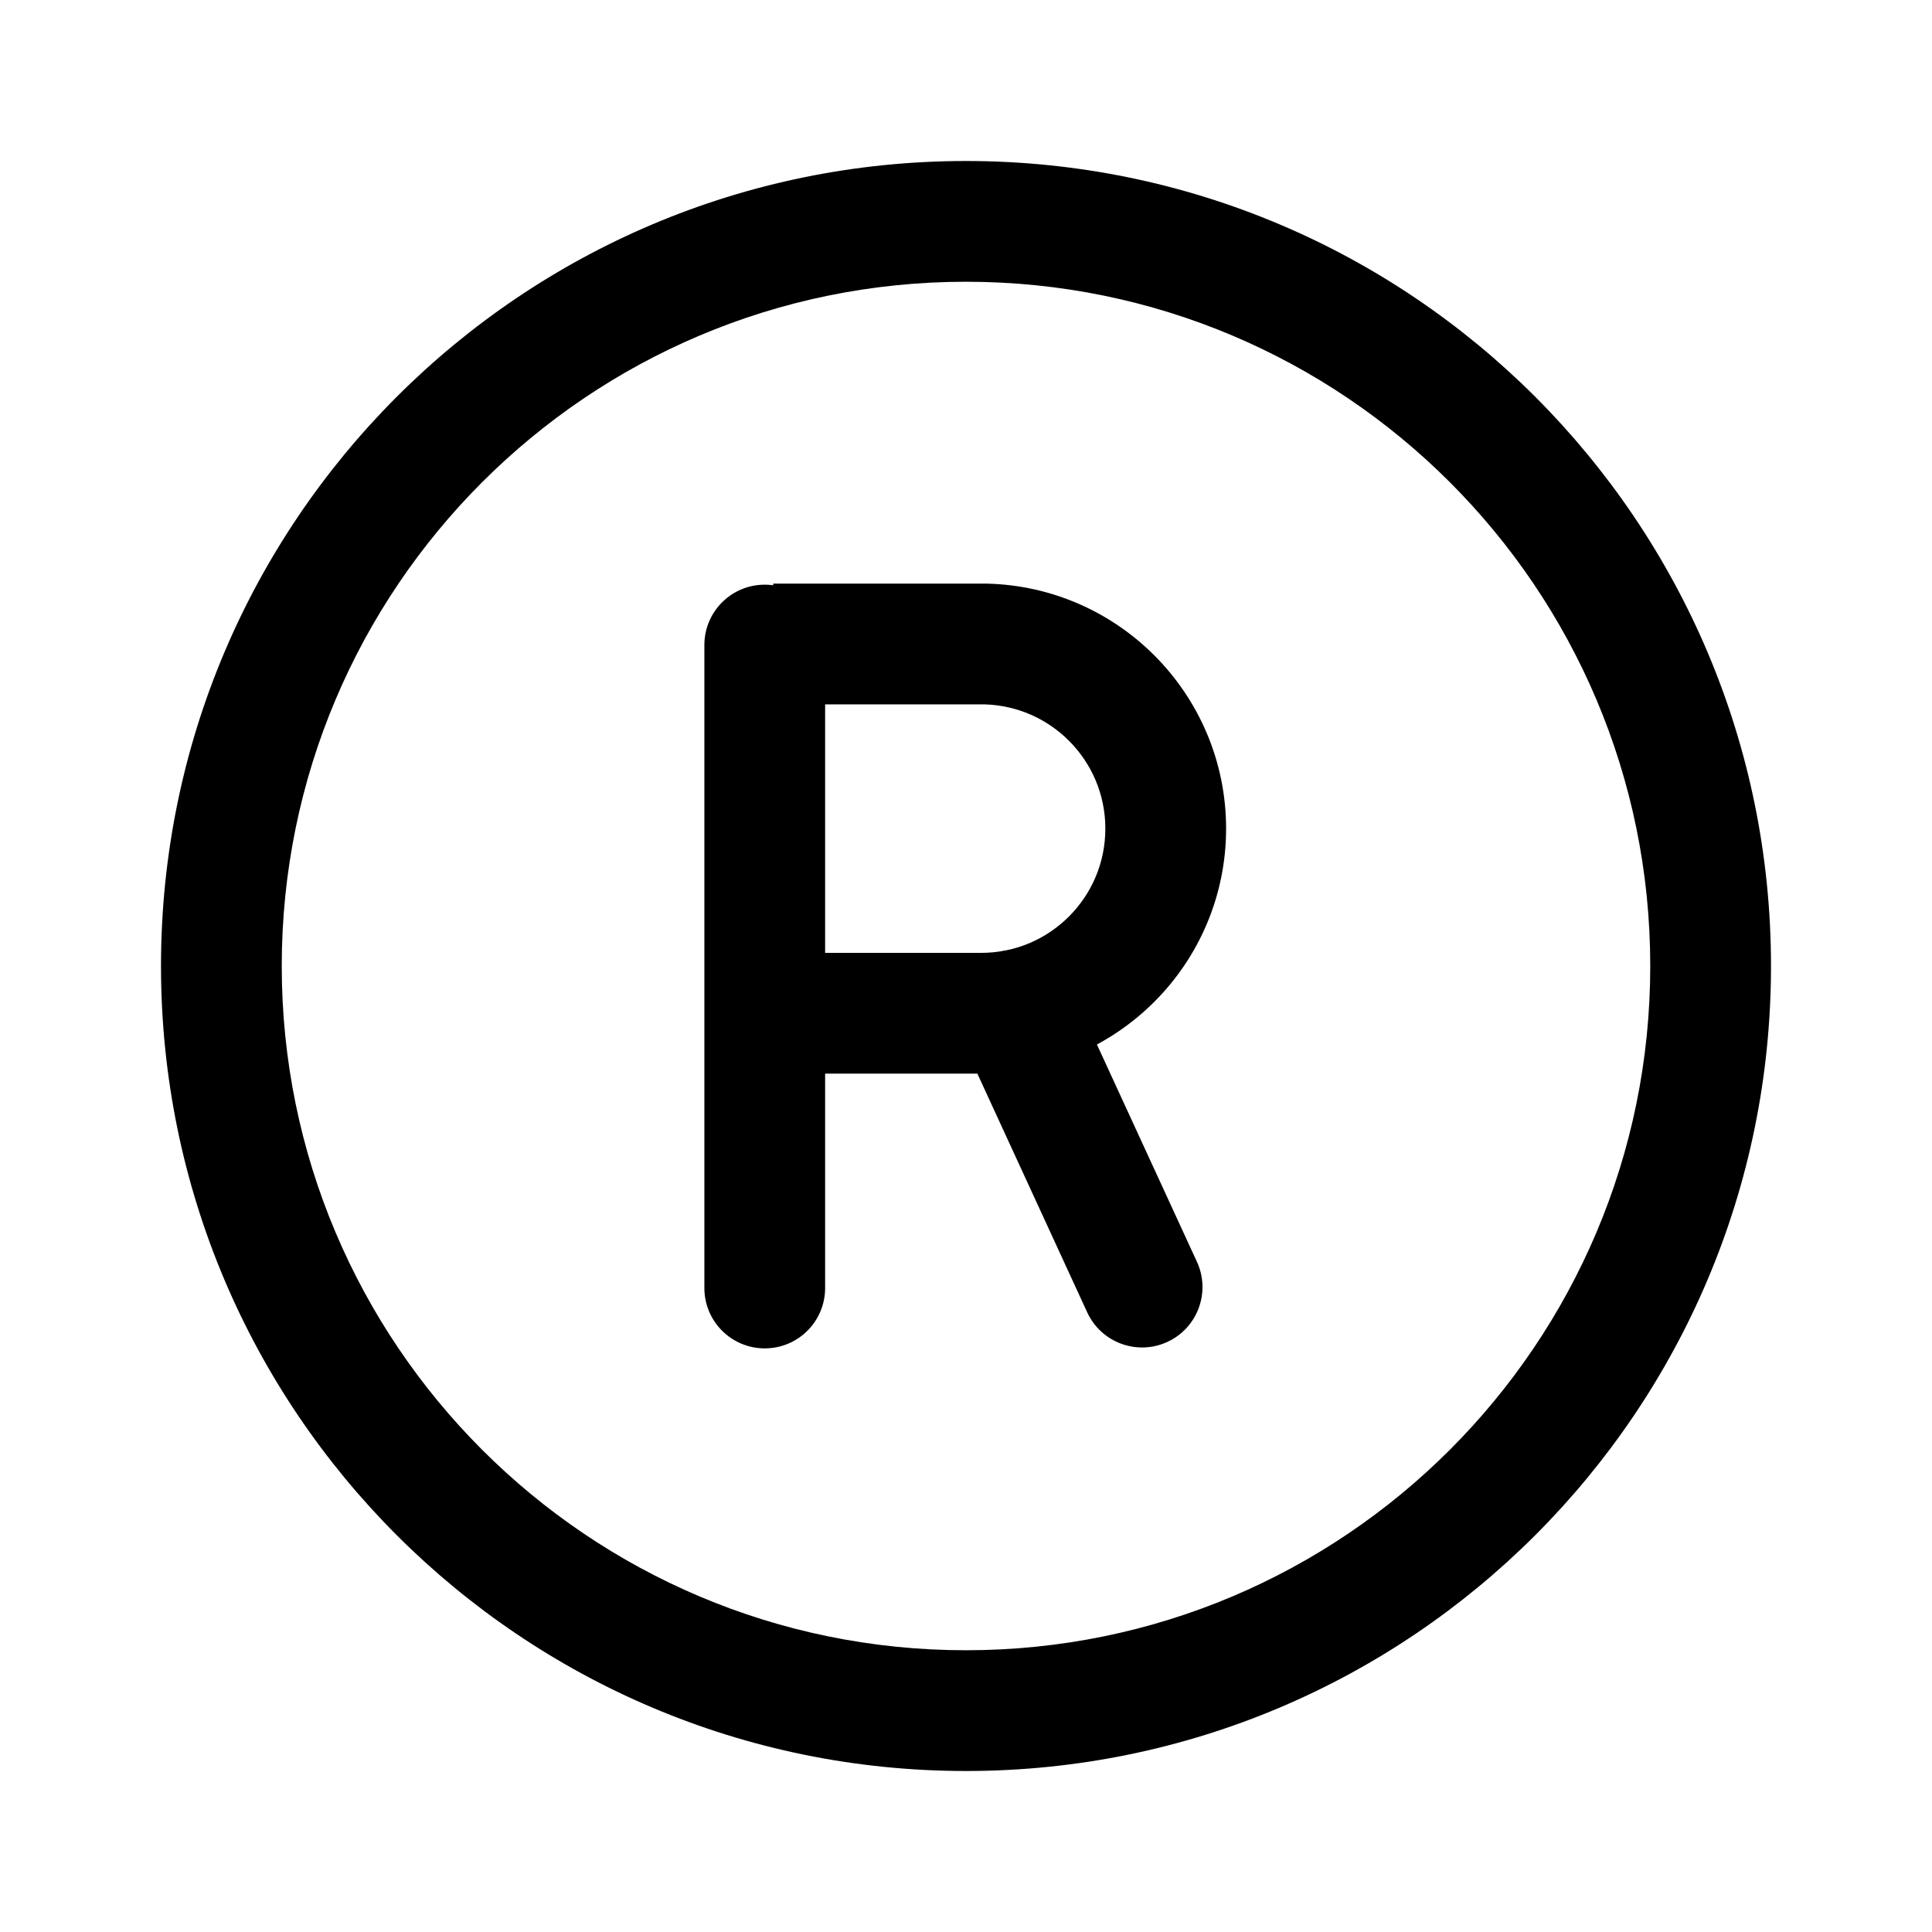 <svg width="24" height="24" viewBox="0 0 24 24" fill="none" xmlns="http://www.w3.org/2000/svg">
<path d="M12.292 11.87C11.916 12.044 11.751 12.489 11.924 12.865L13.506 16.303C13.68 16.679 14.125 16.843 14.501 16.67C14.877 16.497 15.042 16.052 14.869 15.675L13.287 12.238C13.114 11.862 12.668 11.697 12.292 11.87Z" fill="black"/>
<path d="M9.5 7.263C9.086 7.263 8.75 7.598 8.75 8.013V16C8.75 16.415 9.086 16.75 9.5 16.75C9.914 16.75 10.25 16.415 10.25 16V8.013C10.25 7.598 9.914 7.263 9.5 7.263Z" fill="black"/>
<path d="M12.232 8.75C12.64 8.762 13.008 8.931 13.279 9.202C13.559 9.482 13.731 9.867 13.731 10.293C13.731 10.72 13.559 11.105 13.279 11.385C12.999 11.665 12.614 11.837 12.187 11.837H9.819V13.337H12.187C13.027 13.337 13.789 12.995 14.339 12.445C14.889 11.896 15.231 11.133 15.231 10.293C15.231 9.453 14.889 8.691 14.339 8.141C13.805 7.607 13.071 7.269 12.259 7.25L12.251 7.25H9.605V8.75H12.232Z" fill="black"/>
<path d="M12 20.5C7.306 20.5 3.5 16.694 3.5 12C3.5 7.306 7.306 3.5 12 3.5C16.694 3.5 20.5 7.306 20.5 12C20.5 16.694 16.694 20.5 12 20.5ZM22 12C22 6.477 17.523 2 12 2C6.477 2 2 6.477 2 12C2 17.523 6.477 22 12 22C17.523 22 22 17.523 22 12Z" fill="black"/>
</svg>
